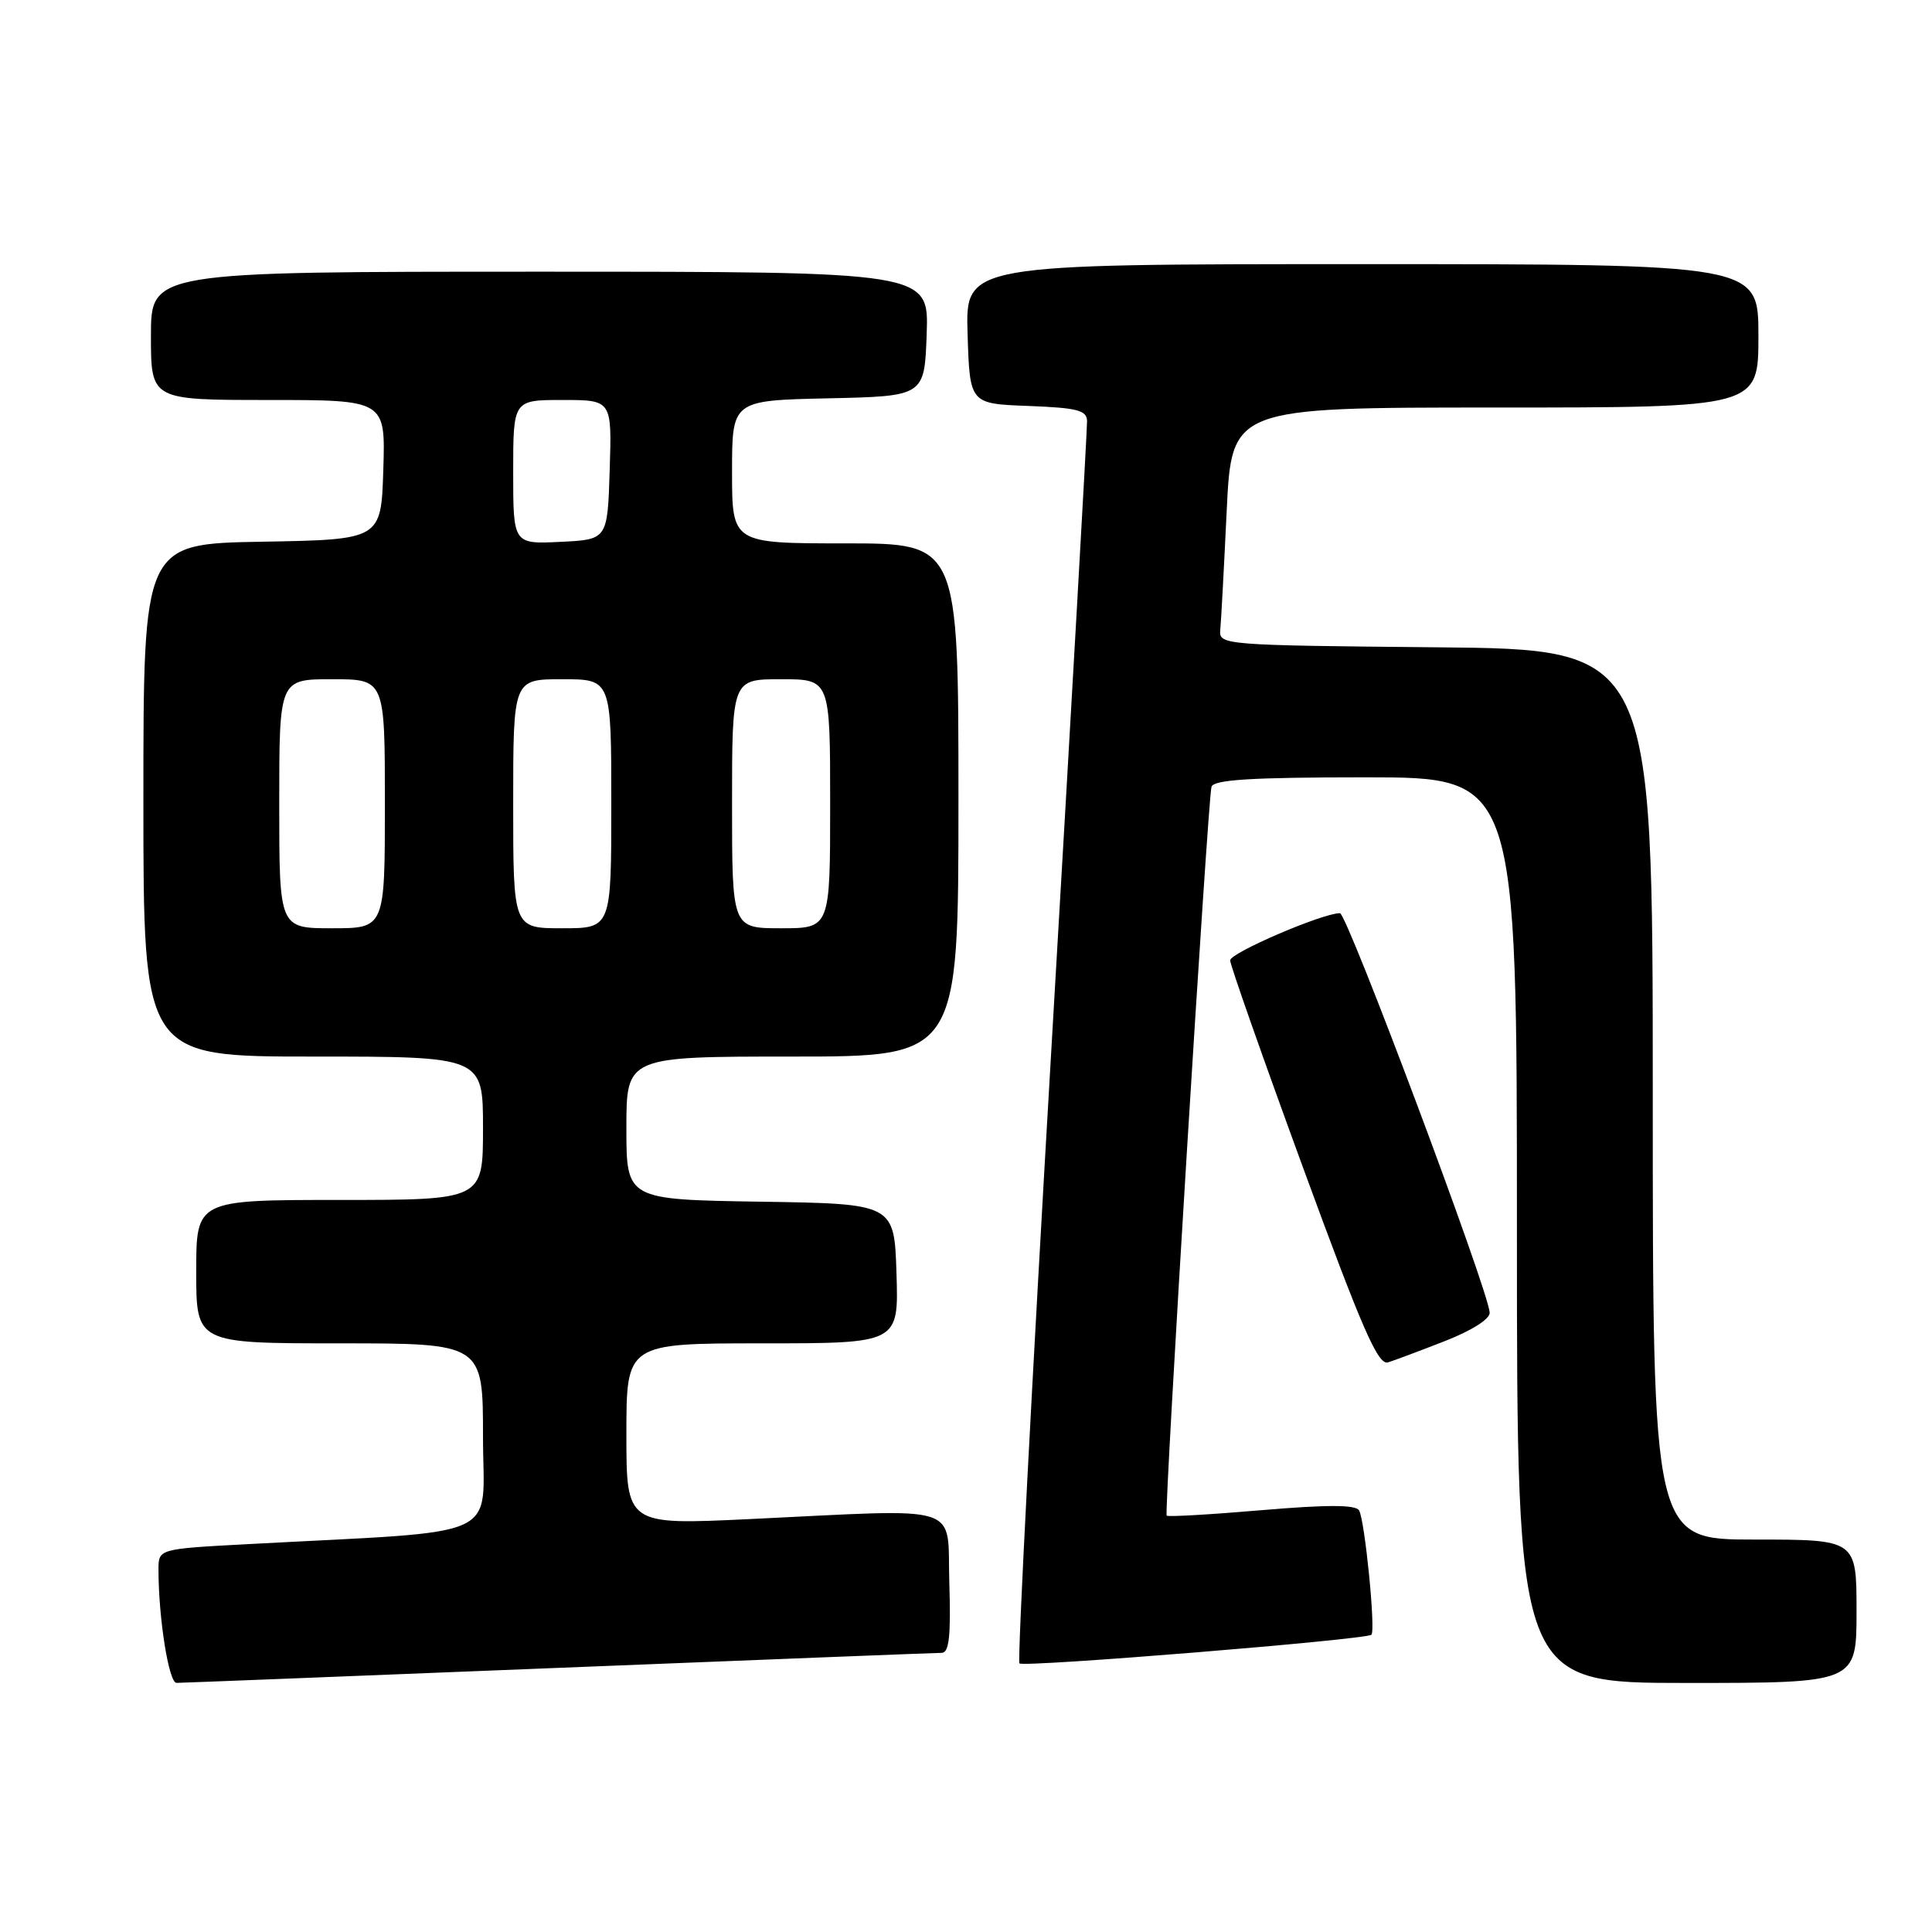 <?xml version="1.0" encoding="UTF-8" standalone="no"?>
<!DOCTYPE svg PUBLIC "-//W3C//DTD SVG 1.1//EN" "http://www.w3.org/Graphics/SVG/1.1/DTD/svg11.dtd" >
<svg xmlns="http://www.w3.org/2000/svg" xmlns:xlink="http://www.w3.org/1999/xlink" version="1.1" viewBox="0 0 256 256">
 <g >
 <path fill="currentColor"
d=" M 74.00 221.00 C 101.23 219.91 124.08 219.01 124.79 219.01 C 125.76 219.00 126.01 216.77 125.79 209.75 C 125.46 199.06 128.14 199.92 99.25 201.29 C 83.00 202.06 83.00 202.06 83.00 190.03 C 83.00 178.00 83.00 178.00 101.04 178.00 C 119.08 178.00 119.08 178.00 118.79 168.75 C 118.50 159.50 118.50 159.50 100.75 159.23 C 83.00 158.95 83.00 158.95 83.00 149.48 C 83.00 140.00 83.00 140.00 105.00 140.00 C 127.00 140.00 127.00 140.00 127.00 106.00 C 127.00 72.00 127.00 72.00 112.00 72.00 C 97.00 72.00 97.00 72.00 97.00 62.53 C 97.00 53.06 97.00 53.06 109.75 52.78 C 122.50 52.50 122.50 52.50 122.79 44.25 C 123.08 36.00 123.08 36.00 71.54 36.00 C 20.00 36.00 20.00 36.00 20.00 44.50 C 20.00 53.00 20.00 53.00 35.54 53.00 C 51.08 53.00 51.08 53.00 50.79 62.25 C 50.50 71.50 50.50 71.50 34.75 71.78 C 19.00 72.05 19.00 72.05 19.00 106.03 C 19.00 140.00 19.00 140.00 41.50 140.00 C 64.00 140.00 64.00 140.00 64.00 149.50 C 64.00 159.00 64.00 159.00 45.00 159.00 C 26.00 159.00 26.00 159.00 26.00 168.50 C 26.00 178.00 26.00 178.00 45.00 178.00 C 64.00 178.00 64.00 178.00 64.00 190.39 C 64.00 204.28 67.37 202.75 32.75 204.61 C 21.00 205.24 21.00 205.24 21.00 207.97 C 21.00 214.43 22.37 223.00 23.39 222.99 C 24.00 222.99 46.77 222.09 74.00 221.00 Z  M 246.00 213.50 C 246.00 204.00 246.00 204.00 232.50 204.00 C 219.00 204.00 219.00 204.00 219.00 145.02 C 219.00 86.03 219.00 86.03 190.25 85.77 C 162.18 85.51 161.50 85.45 161.69 83.50 C 161.80 82.40 162.18 75.31 162.54 67.75 C 163.20 54.00 163.20 54.00 198.10 54.00 C 233.00 54.00 233.00 54.00 233.00 44.50 C 233.00 35.00 233.00 35.00 180.46 35.00 C 127.92 35.00 127.92 35.00 128.21 44.25 C 128.50 53.50 128.50 53.50 136.25 53.79 C 142.76 54.04 144.01 54.36 144.04 55.79 C 144.07 56.73 141.95 94.04 139.33 138.70 C 136.71 183.36 134.80 220.13 135.08 220.41 C 135.63 220.96 181.08 217.26 181.72 216.61 C 182.30 216.03 180.84 201.36 180.08 200.13 C 179.61 199.37 175.84 199.37 167.12 200.11 C 160.36 200.69 154.72 201.01 154.59 200.83 C 154.23 200.34 160.06 105.71 160.53 104.25 C 160.84 103.31 165.83 103.00 180.97 103.00 C 201.00 103.00 201.00 103.00 201.00 163.00 C 201.00 223.00 201.00 223.00 223.50 223.00 C 246.00 223.00 246.00 223.00 246.00 213.50 Z  M 191.53 177.67 C 195.08 176.27 197.46 174.76 197.39 173.91 C 197.16 170.79 178.49 121.00 177.55 121.00 C 175.24 121.00 163.00 126.26 163.00 127.25 C 163.00 127.85 167.34 140.19 172.65 154.69 C 180.53 176.20 182.60 180.94 183.93 180.52 C 184.83 180.24 188.25 178.95 191.53 177.67 Z  M 37.00 106.50 C 37.00 90.00 37.00 90.00 44.00 90.00 C 51.00 90.00 51.00 90.00 51.00 106.50 C 51.00 123.00 51.00 123.00 44.00 123.00 C 37.00 123.00 37.00 123.00 37.00 106.50 Z  M 68.00 106.50 C 68.00 90.00 68.00 90.00 74.50 90.00 C 81.00 90.00 81.00 90.00 81.00 106.50 C 81.00 123.00 81.00 123.00 74.50 123.00 C 68.00 123.00 68.00 123.00 68.00 106.50 Z  M 97.00 106.50 C 97.00 90.00 97.00 90.00 103.50 90.00 C 110.00 90.00 110.00 90.00 110.00 106.50 C 110.00 123.00 110.00 123.00 103.50 123.00 C 97.00 123.00 97.00 123.00 97.00 106.50 Z  M 68.00 62.55 C 68.00 53.00 68.00 53.00 74.54 53.00 C 81.08 53.00 81.08 53.00 80.79 62.25 C 80.50 71.50 80.50 71.50 74.25 71.80 C 68.00 72.10 68.00 72.10 68.00 62.55 Z "/>
</g>
</svg>